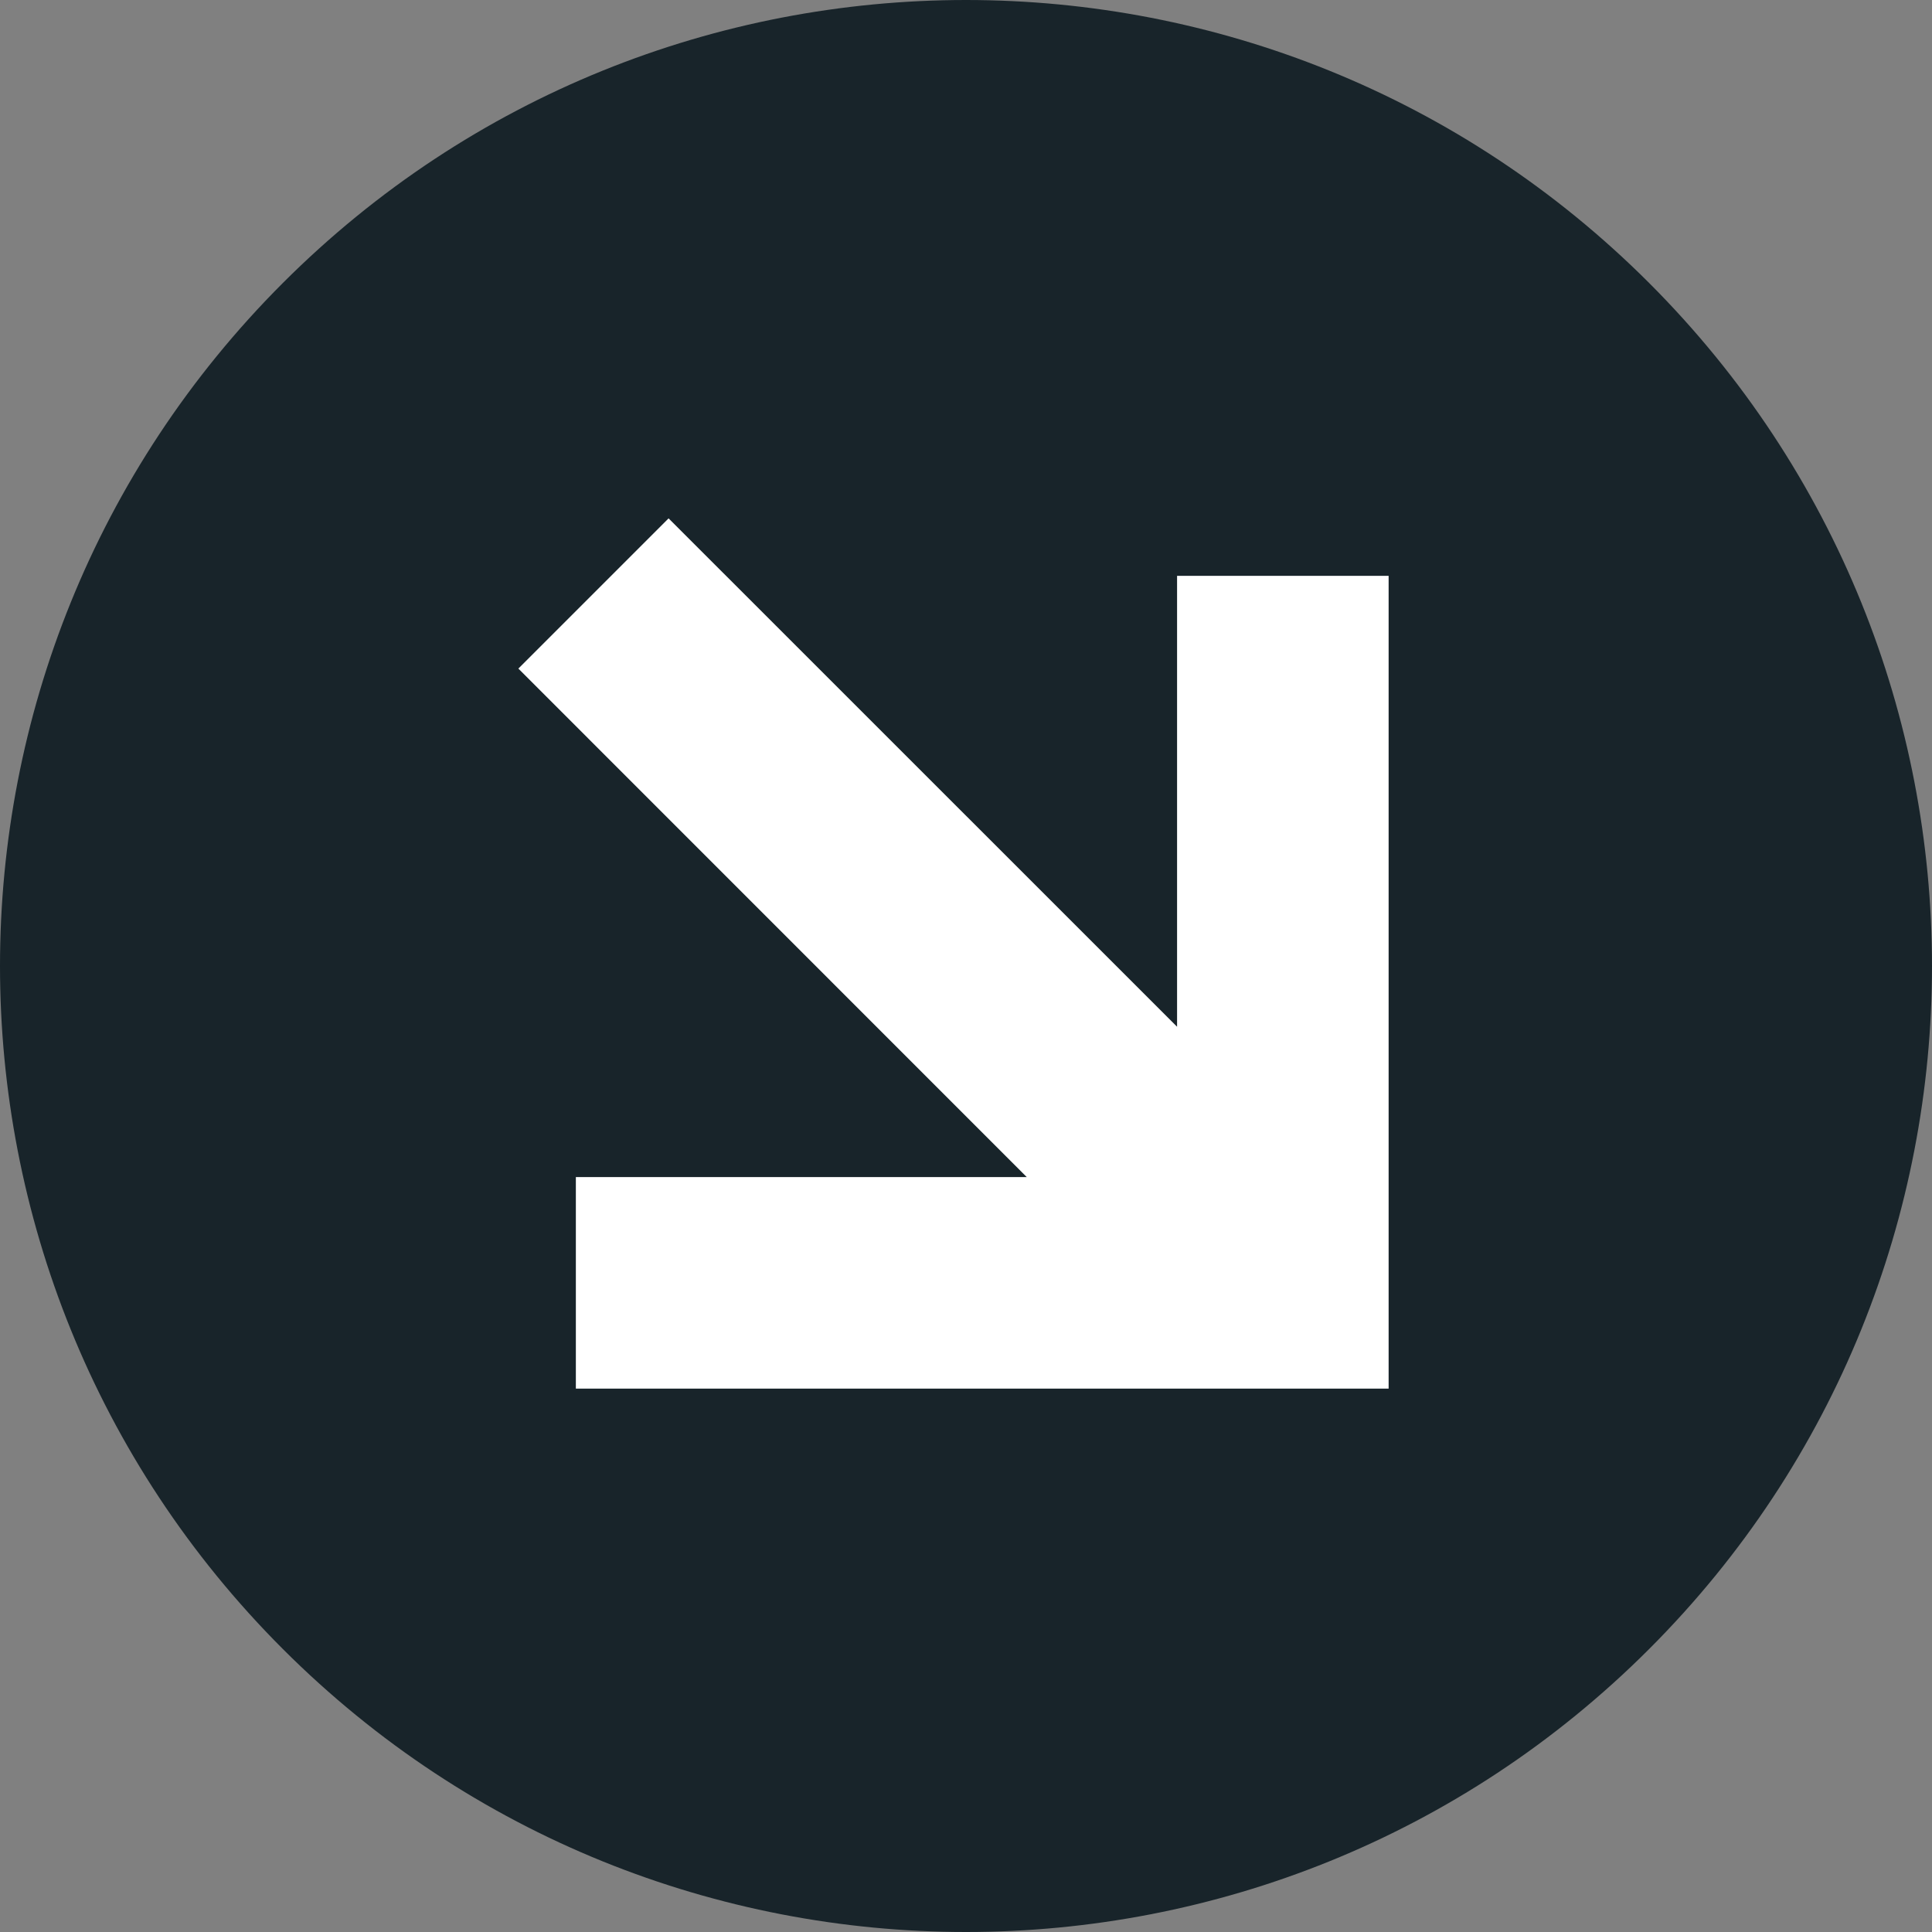 <svg
    width="16"
    height="16"
    viewBox="0 0 16 16"
    fill="none"
    xmlns="http://www.w3.org/2000/svg"
    >
    <rect x="0" y="0" width="16" height="16" fill="#808080" stroke="none"/>
    <path
        d="M13.657 2.343C16.781 5.467 16.781 10.533 13.657 13.657C10.533 16.781 5.467 16.781 2.343 13.657C-0.781 10.533 -0.781 5.467 2.343 2.343C5.467 -0.781 10.533 -0.781 13.657 2.343Z"
        fill="#18242A"
    />
    <path
        d="M10.248 9.71L5.537 5L5 5.537L9.71 10.248L5.269 10.248L5.269 11L11 11L11 5.269L10.248 5.269L10.248 9.71Z"
        fill="white"
    />
    <path
        d="M10.248 9.71L5.537 5L5 5.537L9.71 10.248L5.269 10.248L5.269 11L11 11L11 5.269L10.248 5.269L10.248 9.71Z"
        stroke="white"
    />
</svg>